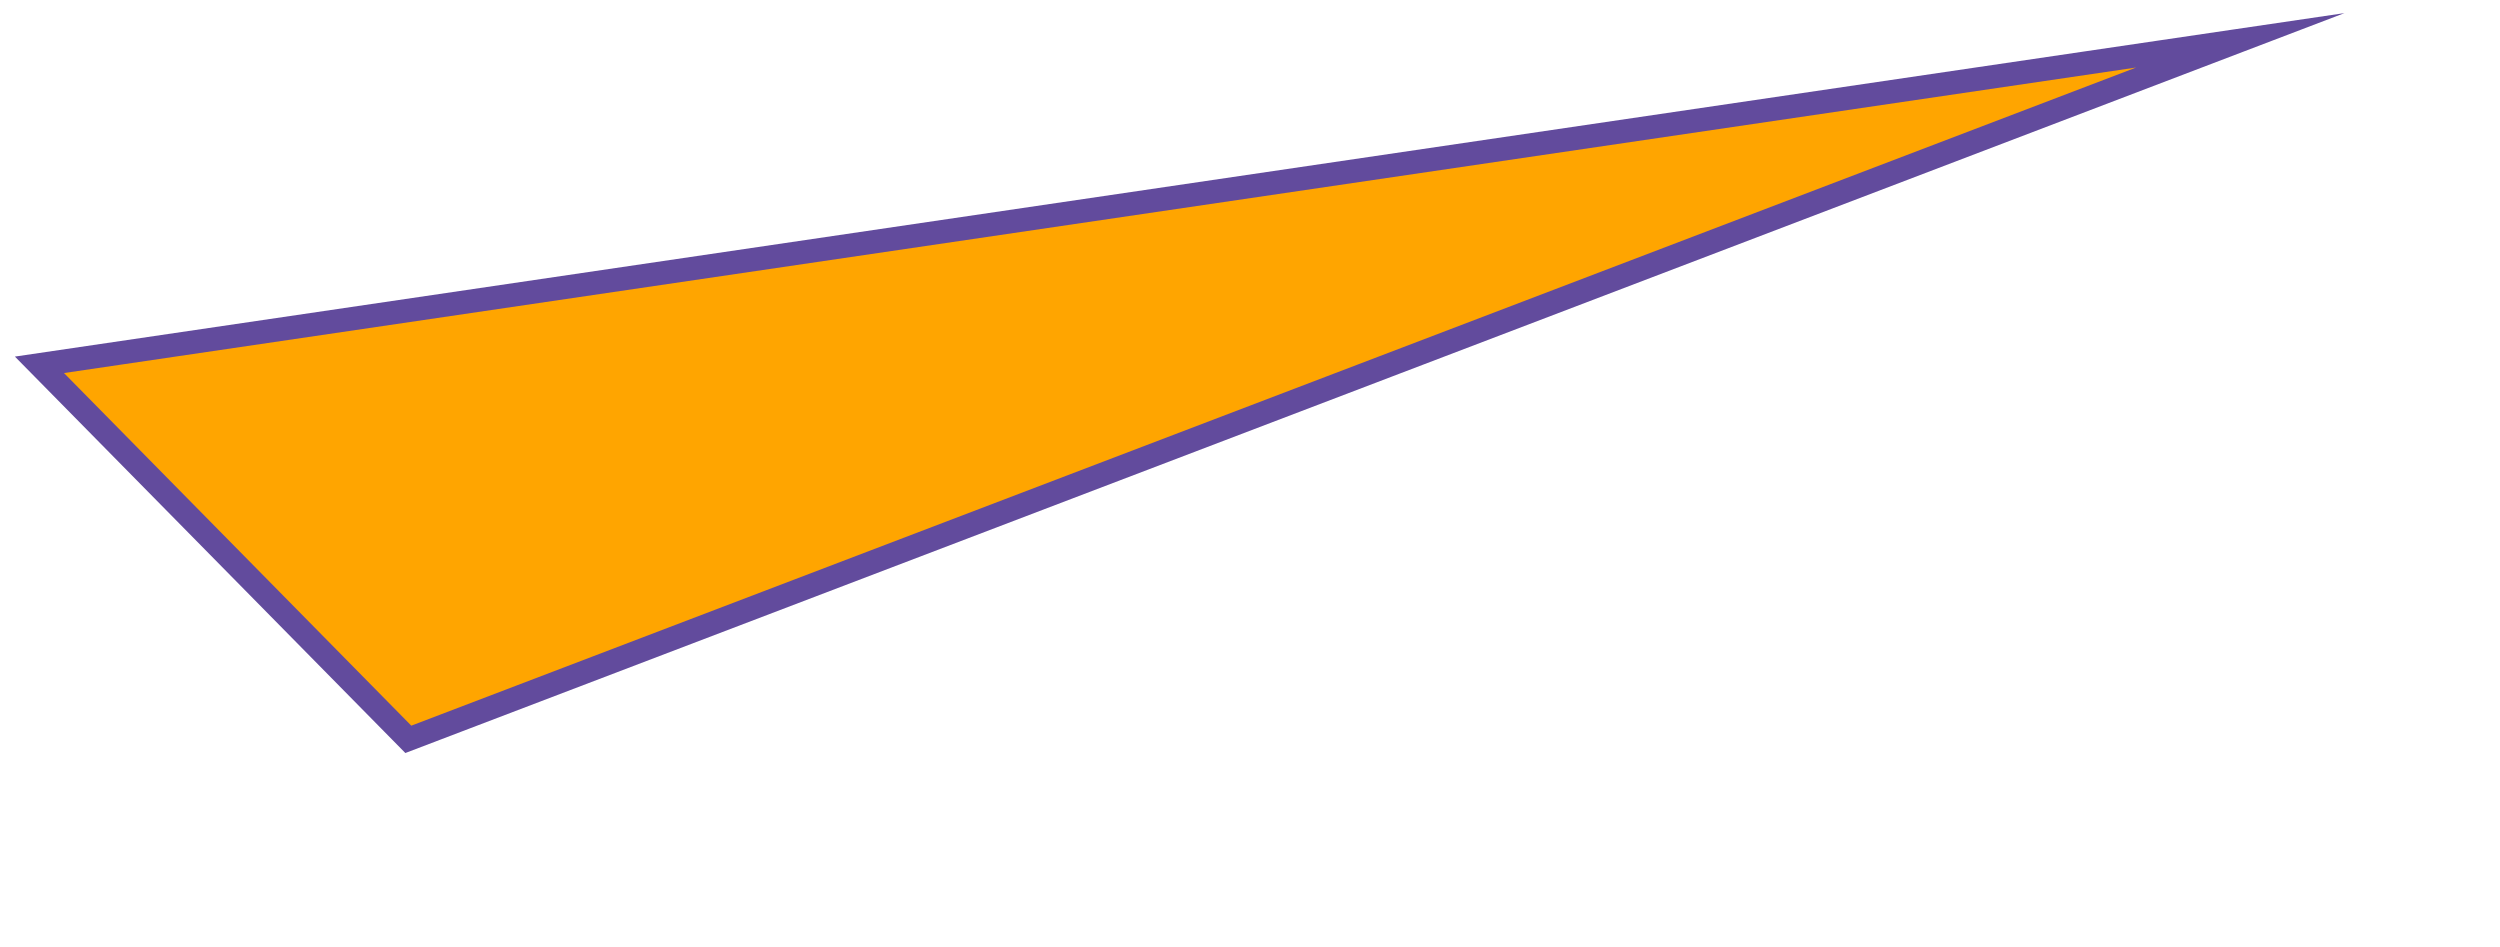 <svg xmlns="http://www.w3.org/2000/svg" viewBox="-20 -20 1600.07 606.12"><defs><style>.cls-1{fill:orange;stroke:#624b9d;stroke-miterlimit:10;stroke-width:15px;}</style></defs><title>i01</title><g id="Layer_2" data-name="Layer 2"><g id="Layer_1-2" data-name="Layer 1"><polygon class="cls-1" points="241.34 453.2 1413.84 5.8 5.24 213.49 241.34 453.2"/></g></g></svg>